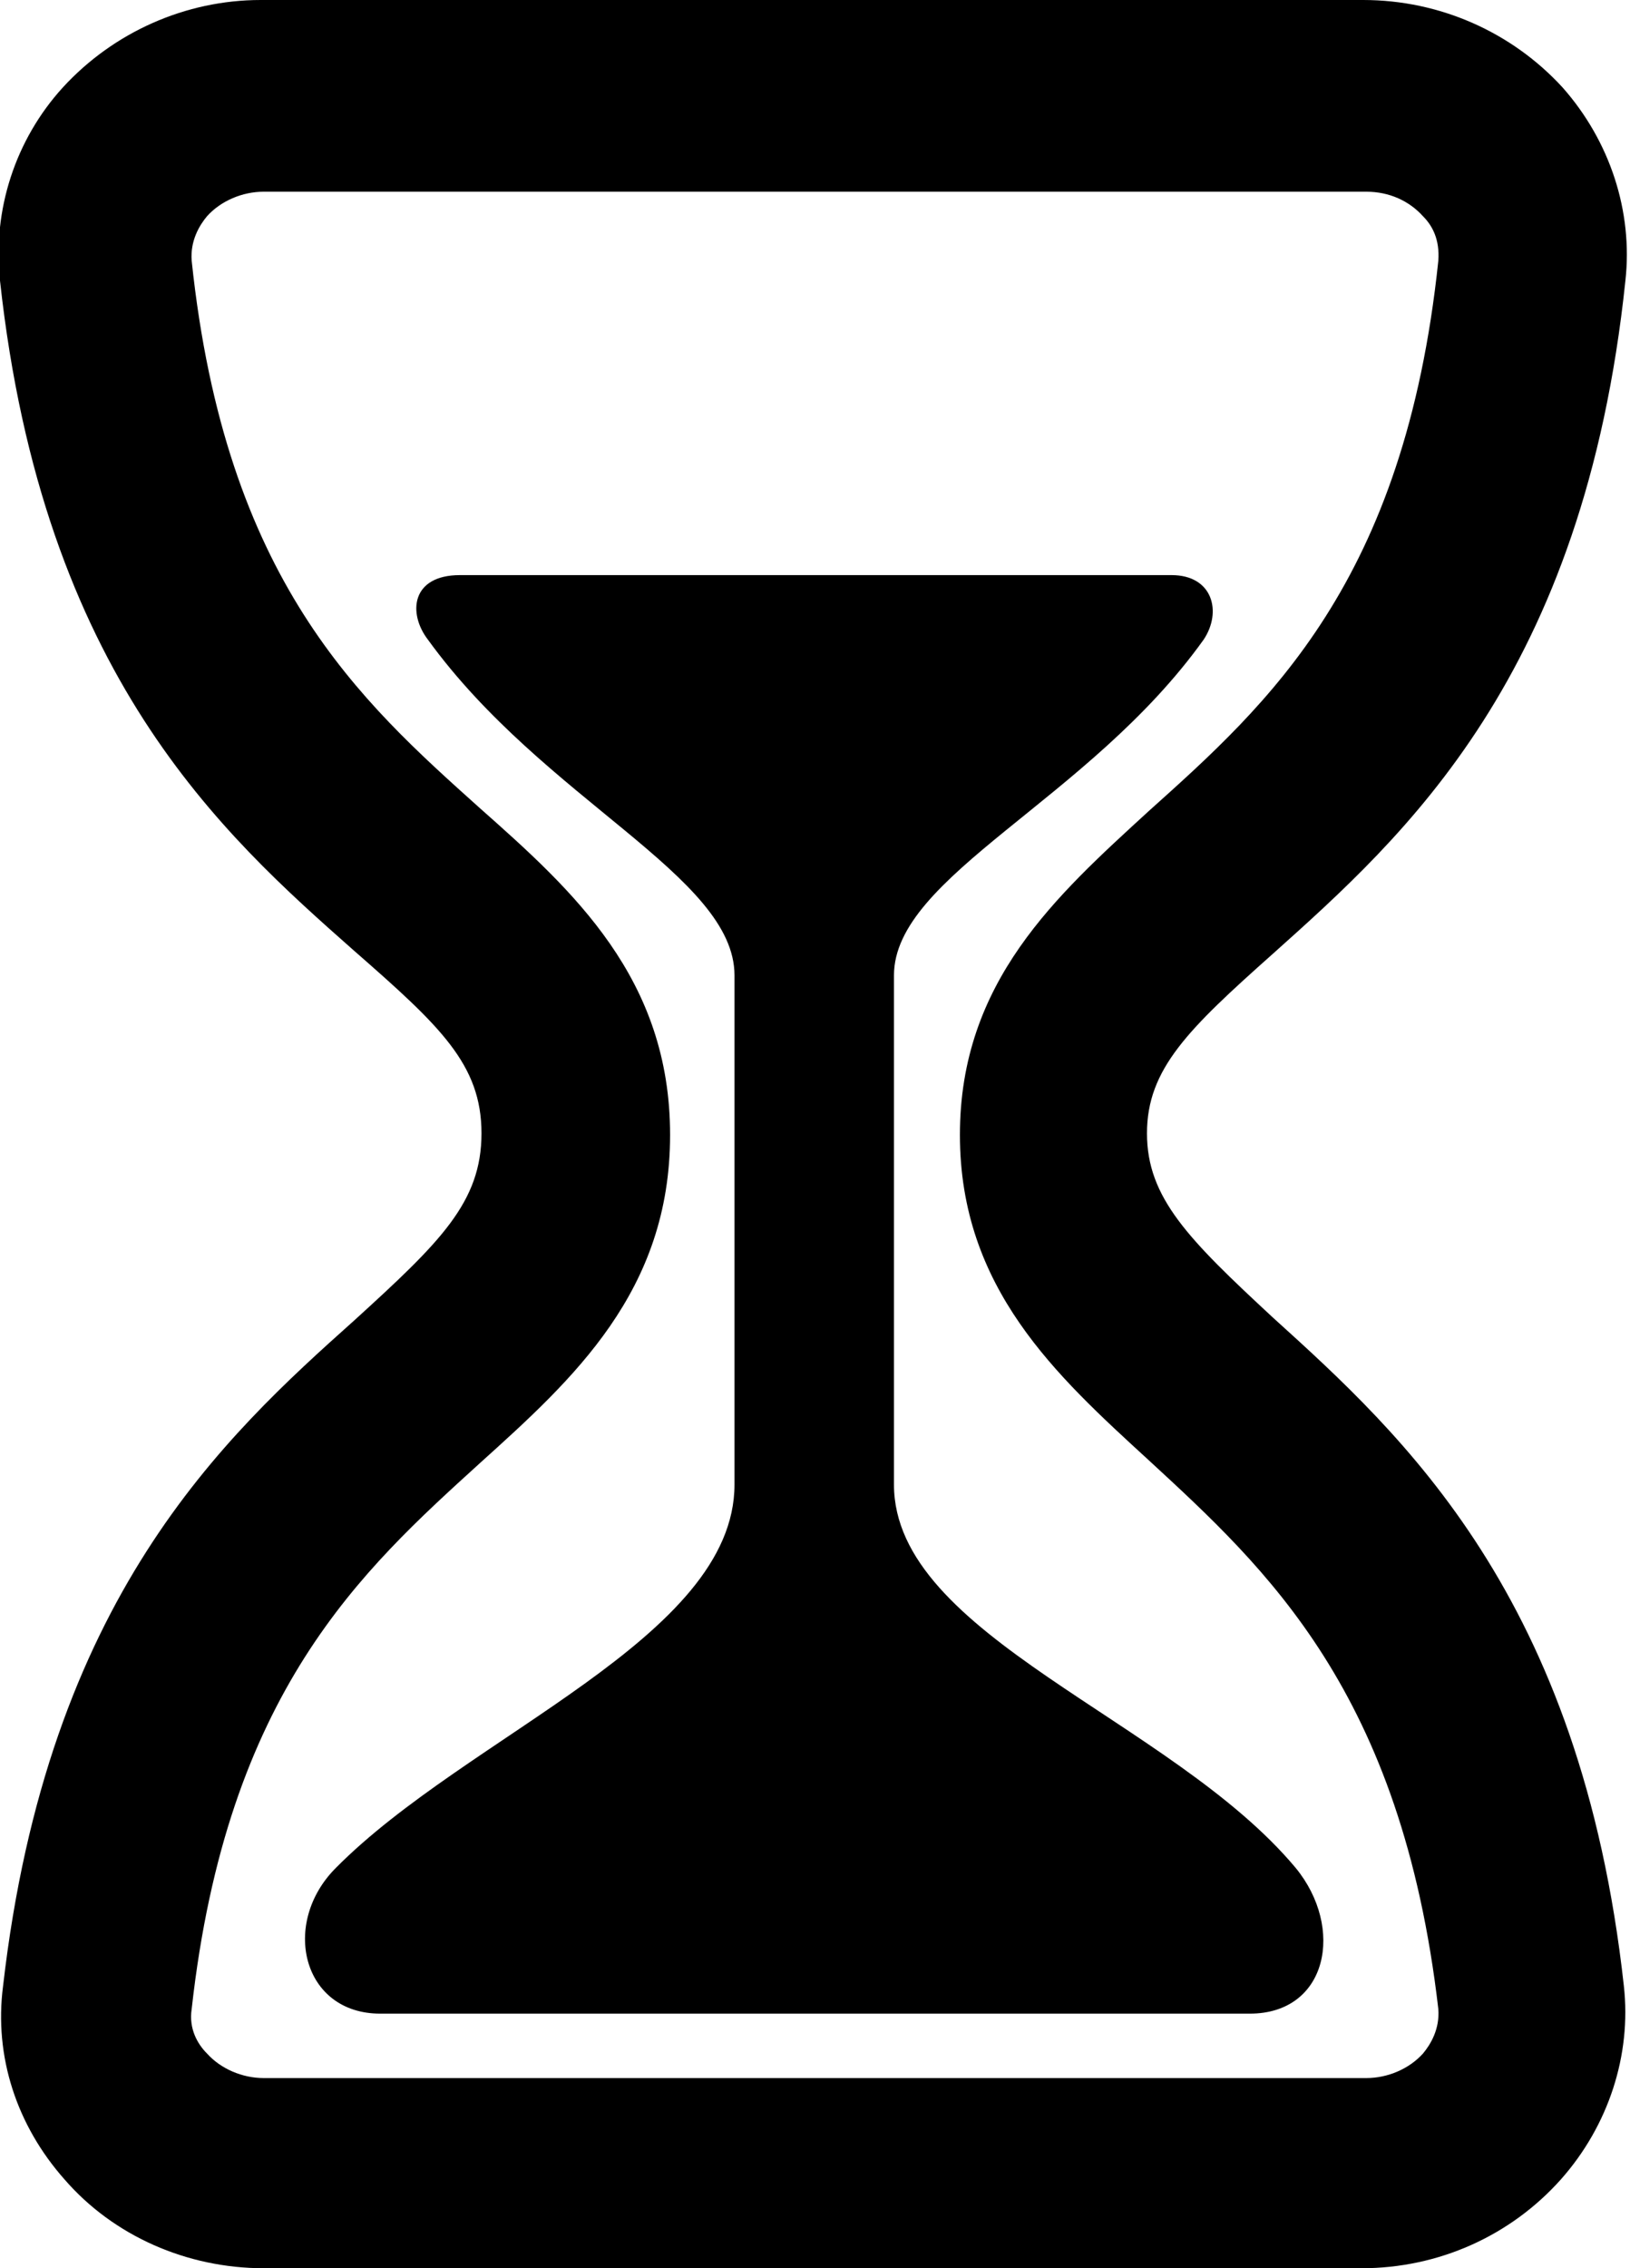 <?xml version="1.0" encoding="UTF-8"?>
<svg xmlns="http://www.w3.org/2000/svg" viewBox="0 0 10.63 14.79" style="fill-rule:evenodd">
  <g >
    <path d="M8.91,14.79H1.72c-.5,0-.98-.21-1.3-.58-.31-.35-.46-.8-.4-1.26,.29-2.53,1.44-3.58,2.29-4.34,.56-.51,.83-.77,.83-1.22s-.27-.7-.83-1.19C1.45,5.44,.28,4.4,0,1.83c-.05-.46,.1-.92,.41-1.26,.33-.36,.8-.57,1.29-.57h7.19c.5,0,.97,.21,1.3,.57,.31,.35,.46,.81,.41,1.26-.27,2.58-1.44,3.62-2.3,4.39-.55,.49-.82,.75-.82,1.17s.27,.69,.82,1.2c.85,.77,2.01,1.82,2.29,4.36,.05,.45-.1,.91-.41,1.26-.33,.37-.8,.58-1.3,.58ZM1.72,1.25c-.14,0-.28,.06-.37,.16-.05,.06-.11,.16-.1,.29,.22,2.09,1.1,2.87,1.88,3.57,.61,.54,1.24,1.11,1.24,2.13s-.63,1.59-1.24,2.14c-.77,.7-1.65,1.49-1.88,3.56-.02,.13,.04,.23,.1,.29,.09,.1,.23,.16,.37,.16h7.19c.14,0,.28-.06,.37-.16,.05-.06,.11-.16,.1-.29-.24-2.07-1.12-2.87-1.89-3.58-.6-.55-1.23-1.12-1.23-2.12s.63-1.56,1.23-2.11c.78-.7,1.67-1.49,1.89-3.59,.01-.14-.04-.23-.1-.29-.09-.1-.22-.16-.37-.16H1.72Z"/>
    <path d="M8.15,13.13H2.48c-.51,0-.65-.59-.29-.95,.86-.87,2.6-1.5,2.6-2.5v-3.32c0-.65-1.24-1.14-2-2.19-.13-.17-.11-.42,.21-.42H7.64c.27,0,.33,.24,.21,.42-.75,1.05-2.02,1.54-2.02,2.19v3.32c0,.99,1.81,1.53,2.62,2.5,.32,.39,.21,.95-.3,.95Z"/>
  </g>
</svg>